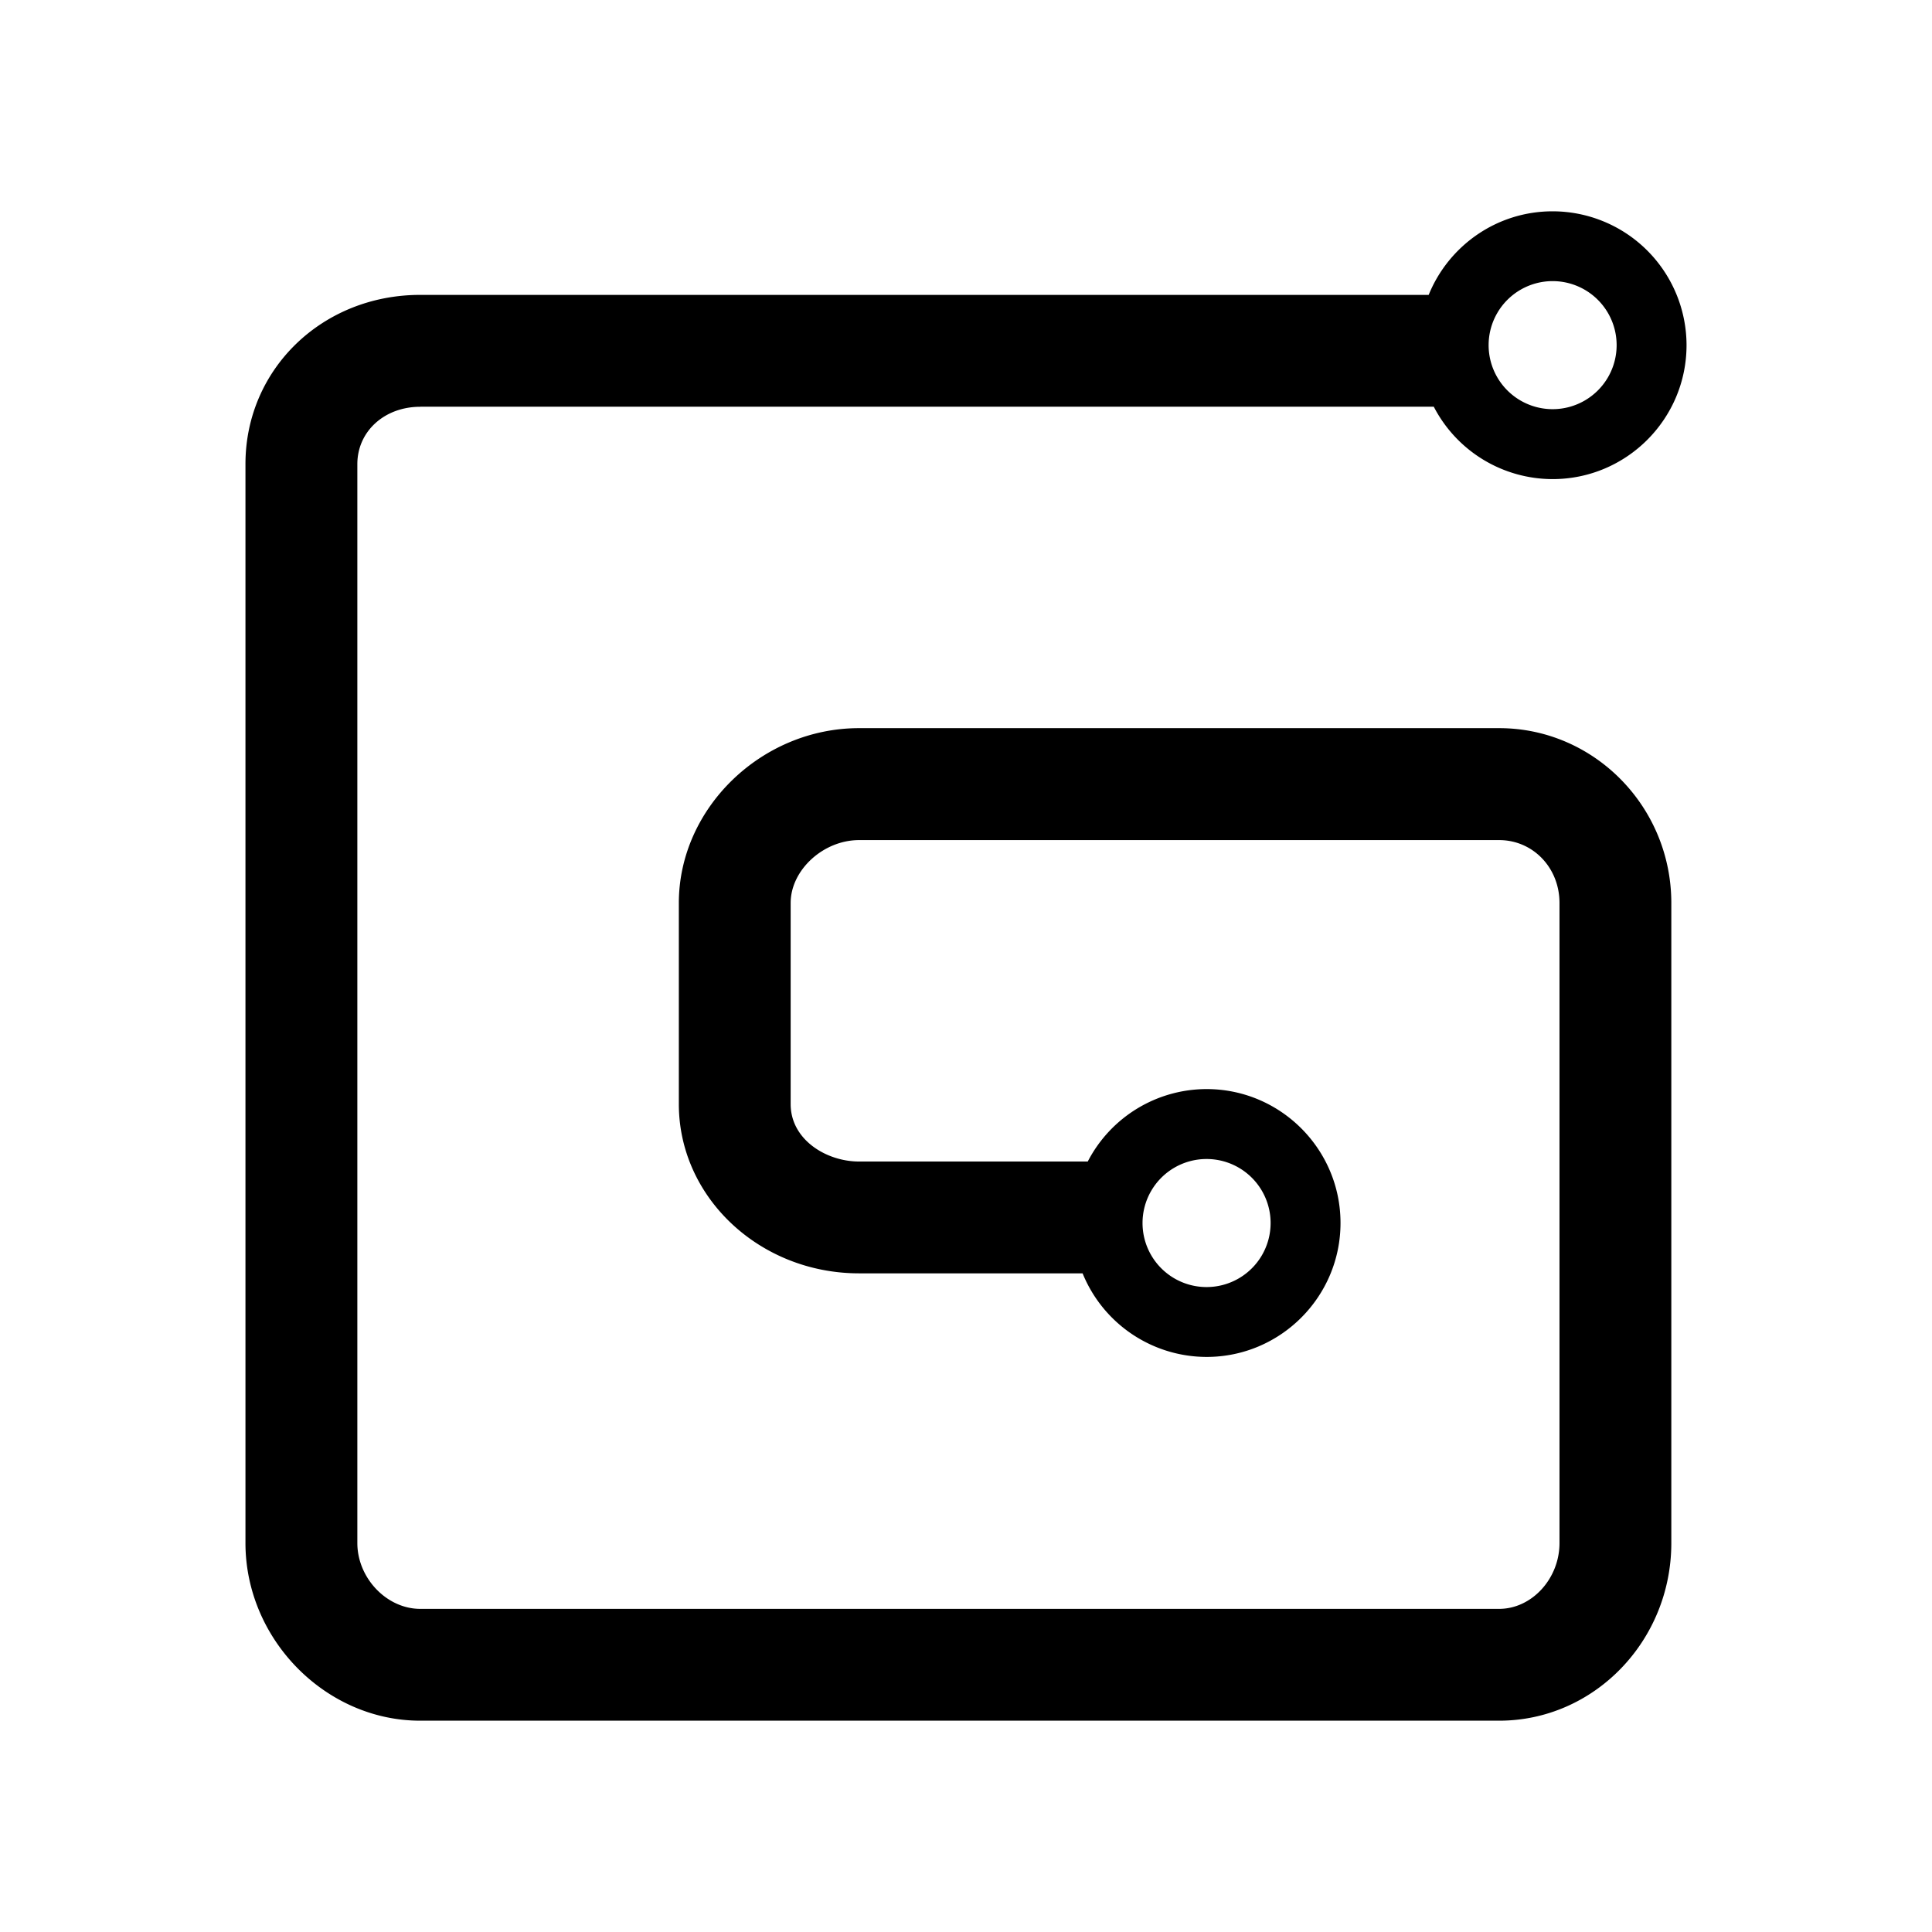 <svg xmlns="http://www.w3.org/2000/svg" width="100%" height="100%" viewBox="0 0 30.72 30.72"><path d="M19.186 18.429a1.018 1.018 0 1 1-0.001 2.036 1.018 1.018 0 0 1 0-2.036zM24.687 4.47a1.018 1.018 0 1 1 0.001 2.036 1.018 1.018 0 0 1 0-2.036zM6.682 6.467h16.116a2.13 2.13 0 0 0 1.89 1.151c1.174 0 2.129-0.955 2.129-2.13A2.131 2.131 0 0 0 24.687 3.36c-0.89 0-1.654 0.55-1.97 1.329H6.681C5.124 4.689 3.903 5.87 3.903 7.379v17.156C3.903 26.066 5.176 27.36 6.682 27.36h17.155c1.51 0 2.738-1.267 2.738-2.825V14.358c0-1.532-1.228-2.78-2.738-2.78H13.66c-1.553 0-2.866 1.274-2.866 2.78v3.198c0 1.484 1.286 2.691 2.866 2.691h3.554a2.132 2.132 0 0 0 1.972 1.329c1.174 0 2.129-0.956 2.129-2.13s-0.955-2.129-2.13-2.129a2.13 2.13 0 0 0-1.889 1.152H13.66c-0.523 0-1.088-0.349-1.088-0.913v-3.198c0-0.524 0.519-1 1.088-1h10.177c0.538 0 0.96 0.439 0.96 1v10.177c0 0.567-0.44 1.047-0.96 1.047H6.682c-0.533 0-1-0.49-1-1.047V7.38c0-0.52 0.43-0.912 1-0.912" /></svg>